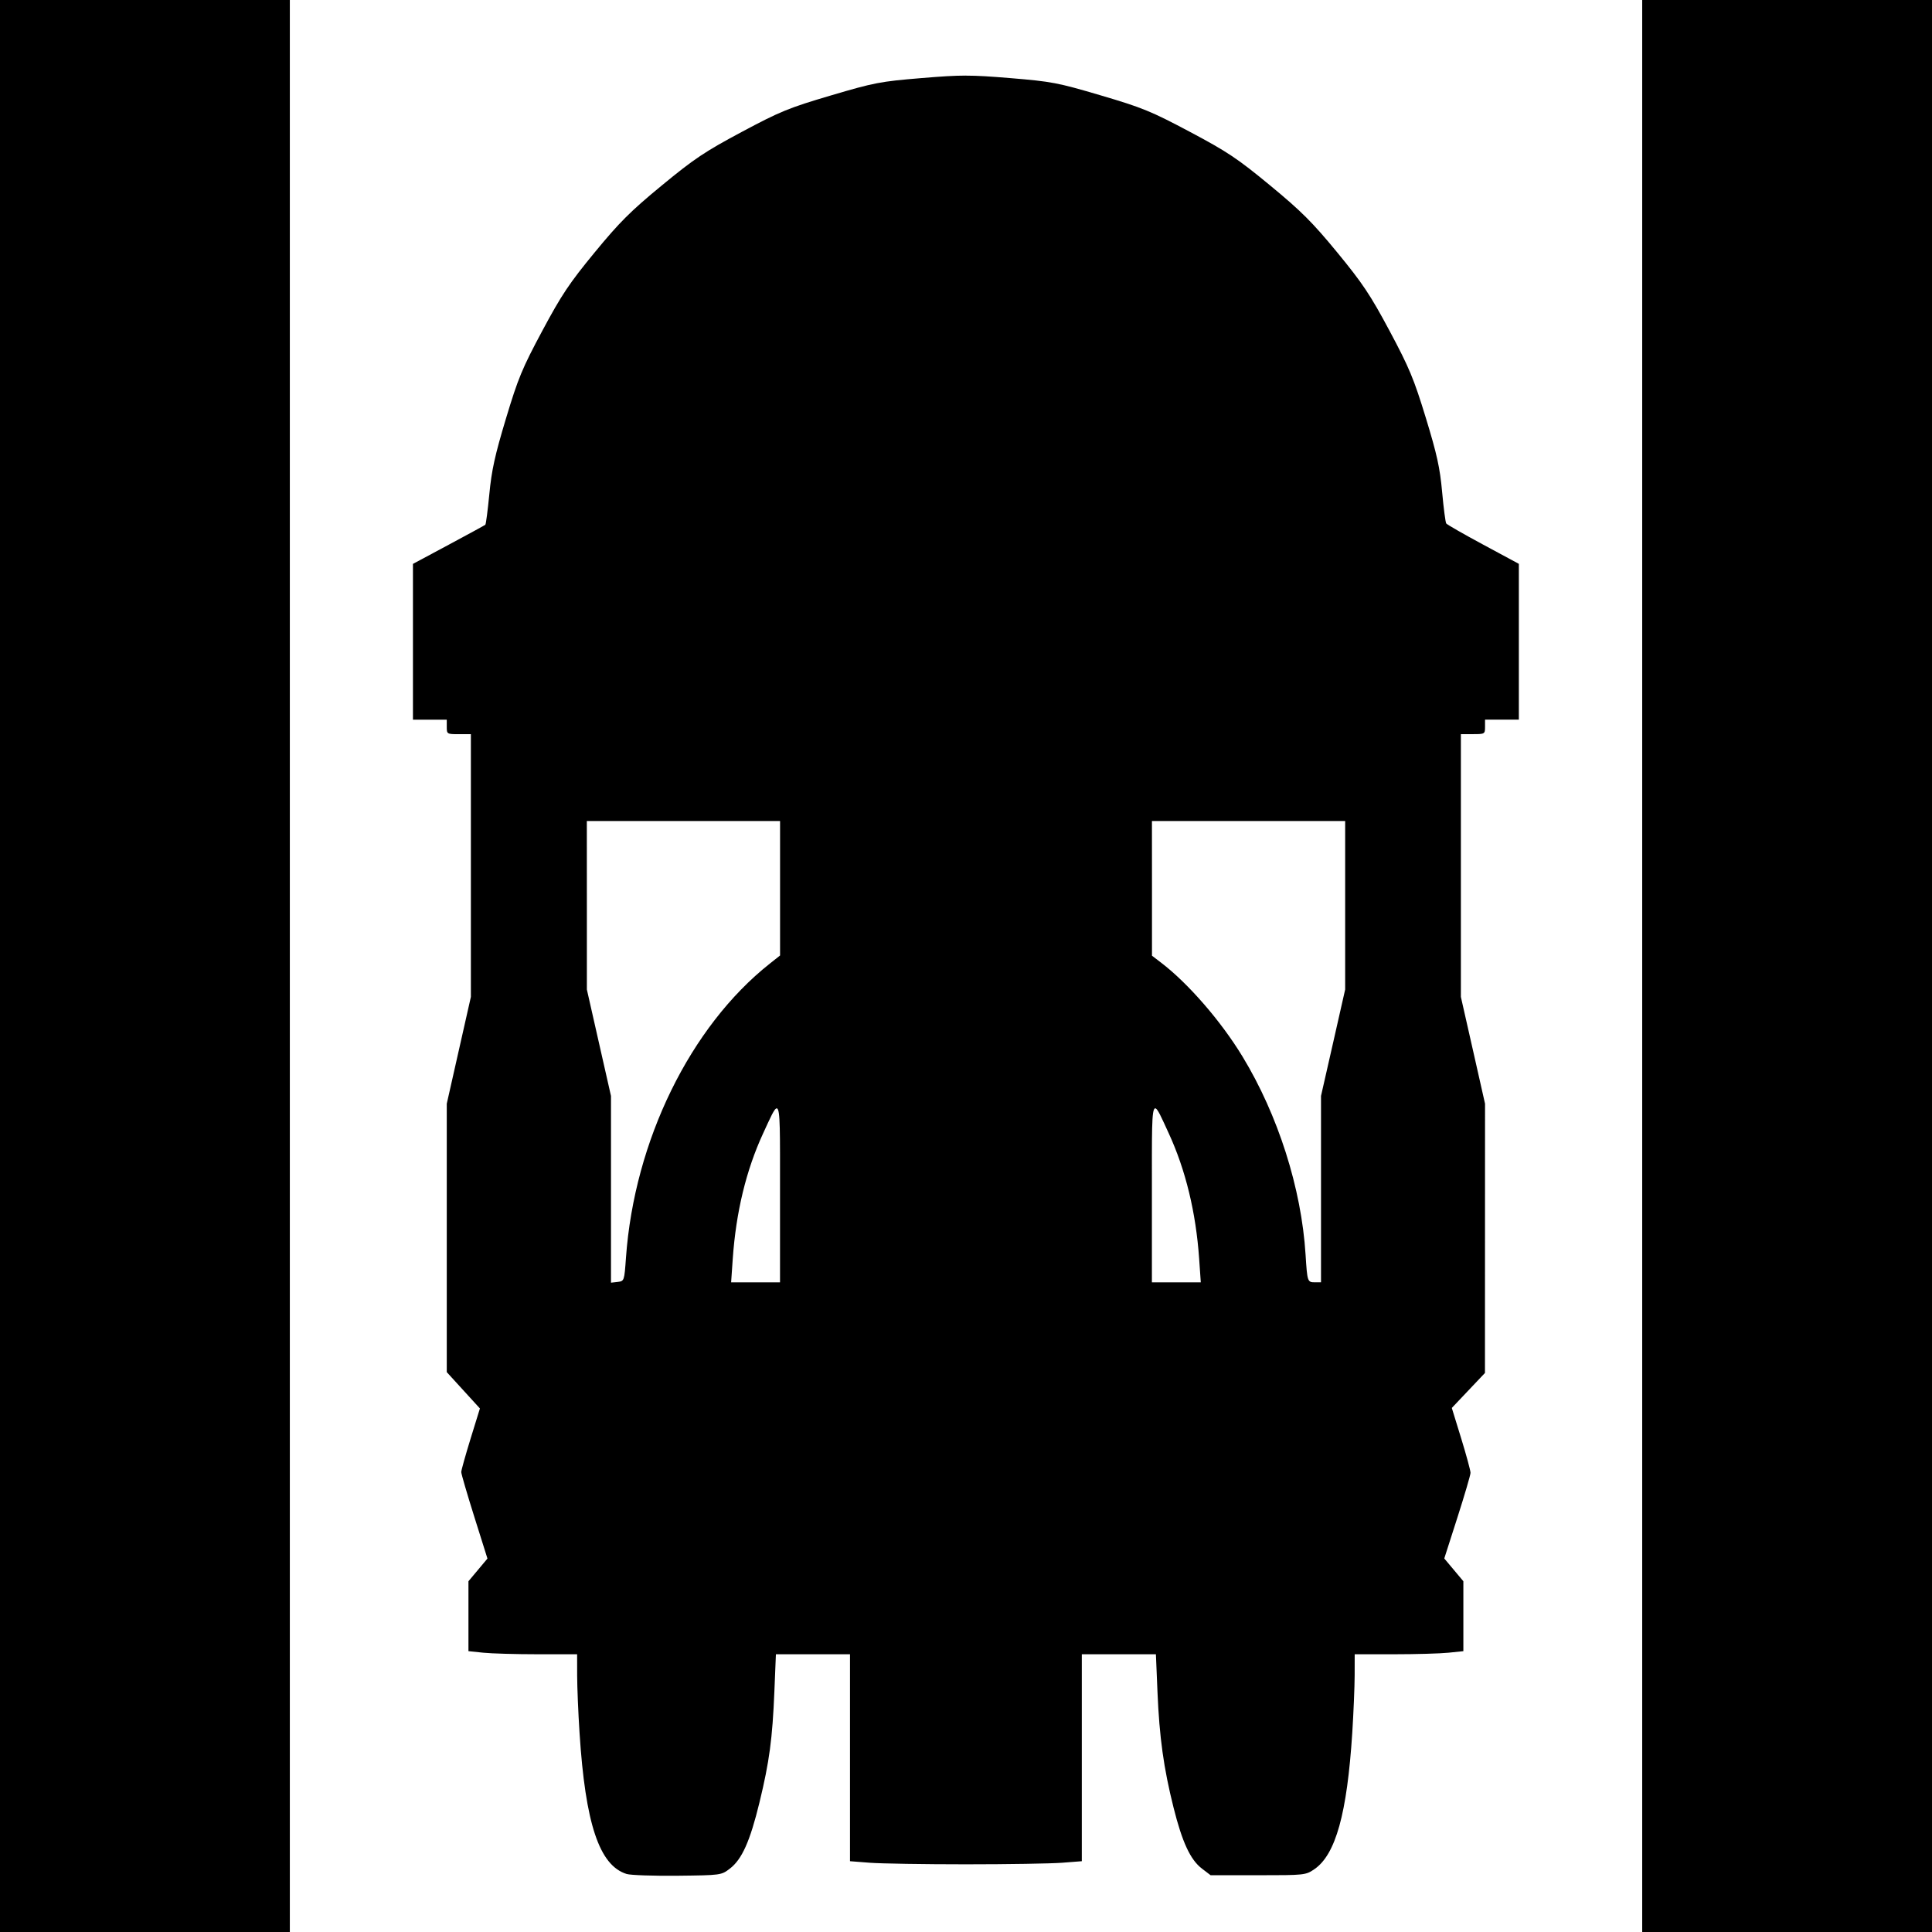 <?xml version="1.0" encoding="UTF-8" standalone="no"?>
<!-- Created with Inkscape (http://www.inkscape.org/) -->

<svg
   xmlns:dc="http://purl.org/dc/elements/1.1/"
   xmlns:cc="http://creativecommons.org/ns#"
   xmlns:rdf="http://www.w3.org/1999/02/22-rdf-syntax-ns#"
   xmlns:svg="http://www.w3.org/2000/svg"
   xmlns="http://www.w3.org/2000/svg"
   xmlns:sodipodi="http://sodipodi.sourceforge.net/DTD/sodipodi-0.dtd"
   xmlns:inkscape="http://www.inkscape.org/namespaces/inkscape"
   inkscape:export-ydpi="96"
   inkscape:export-xdpi="96"
   inkscape:export-filename="D:\GitHub\Novalike-Art-Pack-Source\Outlines Ships\escape pod 4.png"
   inkscape:version="0.92.4 (5da689c313, 2019-01-14)"
   width="46.154mm"
   height="46.154mm"
   viewBox="0 0 46.154 46.154"
   version="1.1"
   id="svg8"
   sodipodi:docname="escape pod 3.svg">
  <defs
     id="defs2" />
  <sodipodi:namedview
     id="base"
     pagecolor="#ffffff"
     bordercolor="#666666"
     borderopacity="1.0"
     inkscape:pageopacity="0.0"
     inkscape:pageshadow="2"
     inkscape:zoom="0.24748738"
     inkscape:cx="105.55548"
     inkscape:cy="-325.56127"
     inkscape:document-units="mm"
     inkscape:current-layer="layer1"
     showgrid="false"
     inkscape:window-width="1920"
     inkscape:window-height="1017"
     inkscape:window-x="1912"
     inkscape:window-y="-8"
     inkscape:window-maximized="1" />
  <g
     inkscape:label="Layer 1"
     inkscape:groupmode="layer"
     id="layer1"
     transform="translate(-297.5,-64.87)">
    <path
       style="fill:#000000;stroke-width:0.058"
       d="M 297.5,87.947 V 64.87 h 3.462 3.462 v 23.077 23.077 h -3.462 -3.462 z"
       id="path840"
       inkscape:connector-curvature="0" />
    <path
       style="fill:#000000;stroke-width:0.058"
       d="M 336.731,87.947 V 64.87 h 3.462 3.462 v 23.077 23.077 h -3.462 -3.462 z"
       id="path838"
       inkscape:connector-curvature="0" />
    <path
       style="fill:#000000;stroke-width:0.058"
       d="m 320.577,66.676 c -0.293,0 -0.585,0.02 -1.06,0.059 -0.991,0.082 -1.132,0.109 -2.17,0.416 -1.006,0.297 -1.206,0.379 -2.128,0.871 -0.882,0.471 -1.136,0.641 -1.91,1.279 -0.748,0.616 -1.008,0.876 -1.603,1.599 -0.606,0.737 -0.79,1.012 -1.251,1.873 -0.482,0.9 -0.576,1.128 -0.869,2.099 -0.262,0.871 -0.342,1.231 -0.396,1.8 -0.038,0.391 -0.081,0.721 -0.096,0.734 -0.015,0.013 -0.41,0.228 -0.878,0.479 l -0.851,0.456 -9e-5,1.861 -1e-4,1.861 h 0.404 0.404 v 0.173 c 0,0.169 0.006,0.173 0.288,0.173 h 0.288 v 3.138 3.138 l -0.288,1.276 -0.288,1.276 v 3.206 3.206 l 0.396,0.434 0.396,0.434 -0.223,0.721 c -0.122,0.397 -0.223,0.756 -0.223,0.799 0,0.043 0.141,0.525 0.313,1.072 l 0.313,0.994 -0.227,0.271 -0.227,0.271 v 0.835 0.835 l 0.355,0.037 c 0.195,0.02 0.779,0.037 1.298,0.037 h 0.943 l 8.7e-4,0.505 c 5.5e-4,0.278 0.026,0.894 0.057,1.37 0.139,2.174 0.472,3.171 1.125,3.374 0.095,0.029 0.643,0.048 1.216,0.042 1.04,-0.012 1.044,-0.013 1.25,-0.17 0.288,-0.22 0.482,-0.653 0.708,-1.583 0.236,-0.973 0.309,-1.515 0.356,-2.658 l 0.036,-0.88 h 0.885 0.885 v 2.472 2.472 l 0.476,0.037 c 0.262,0.02 1.294,0.037 2.293,0.037 1,0 2.031,-0.017 2.293,-0.037 l 0.476,-0.037 v -2.472 -2.472 h 0.885 0.885 l 0.038,0.909 c 0.045,1.074 0.147,1.811 0.383,2.752 0.208,0.831 0.402,1.248 0.679,1.46 l 0.207,0.158 h 1.134 c 1.115,0 1.137,-0.003 1.344,-0.144 0.51,-0.349 0.782,-1.329 0.906,-3.26 0.03,-0.476 0.056,-1.093 0.057,-1.37 l 8.7e-4,-0.505 h 0.943 c 0.519,0 1.103,-0.017 1.298,-0.037 l 0.355,-0.037 v -0.835 -0.835 l -0.228,-0.272 -0.228,-0.272 0.313,-0.976 c 0.172,-0.537 0.314,-1.019 0.314,-1.071 5.4e-4,-0.052 -0.1,-0.422 -0.223,-0.822 l -0.224,-0.727 0.396,-0.418 0.396,-0.418 8.6e-4,-3.216 8.6e-4,-3.216 -0.288,-1.276 -0.289,-1.276 V 85.546 82.408 h 0.289 c 0.282,0 0.288,-0.004 0.288,-0.173 v -0.173 h 0.404 0.404 v -1.861 -1.861 l -0.85,-0.458 c -0.468,-0.252 -0.866,-0.48 -0.885,-0.507 -0.018,-0.027 -0.063,-0.366 -0.098,-0.753 -0.052,-0.577 -0.123,-0.898 -0.39,-1.772 -0.286,-0.934 -0.394,-1.193 -0.866,-2.077 -0.461,-0.862 -0.644,-1.135 -1.25,-1.873 -0.594,-0.722 -0.857,-0.984 -1.603,-1.6 -0.782,-0.645 -1.02,-0.804 -1.918,-1.281 -0.924,-0.491 -1.134,-0.577 -2.127,-0.87 -1.029,-0.304 -1.172,-0.331 -2.162,-0.413 -0.475,-0.039 -0.767,-0.059 -1.06,-0.059 z m -9.058,17.808 h 2.308 2.308 v 1.606 1.606 l -0.245,0.194 c -1.901,1.505 -3.237,4.237 -3.436,7.025 -0.04,0.557 -0.041,0.56 -0.199,0.579 l -0.159,0.018 v -2.23 -2.23 l -0.288,-1.271 -0.288,-1.272 v -2.012 z m 13.5,0 h 2.308 2.308 v 2.012 2.012 l -0.288,1.272 -0.289,1.271 v 2.226 2.226 h -0.146 c -0.178,0 -0.182,-0.014 -0.223,-0.663 -0.099,-1.58 -0.657,-3.332 -1.507,-4.731 -0.512,-0.843 -1.298,-1.749 -1.946,-2.243 l -0.216,-0.165 v -1.609 z m 0.074,6.864 c 0.056,-0.014 0.155,0.221 0.327,0.595 0.403,0.874 0.65,1.891 0.727,2.998 l 0.039,0.563 h -0.584 -0.584 v -2.147 c 0,-1.434 -0.009,-1.988 0.074,-2.008 z m -9.033,5.49e-4 c 0.083,0.019 0.074,0.573 0.074,2.008 v 2.147 h -0.584 -0.584 l 0.039,-0.563 c 0.078,-1.117 0.321,-2.119 0.724,-2.992 0.174,-0.376 0.273,-0.613 0.33,-0.6 z"
       id="path836"
       inkscape:connector-curvature="0" />
  </g>
</svg>
